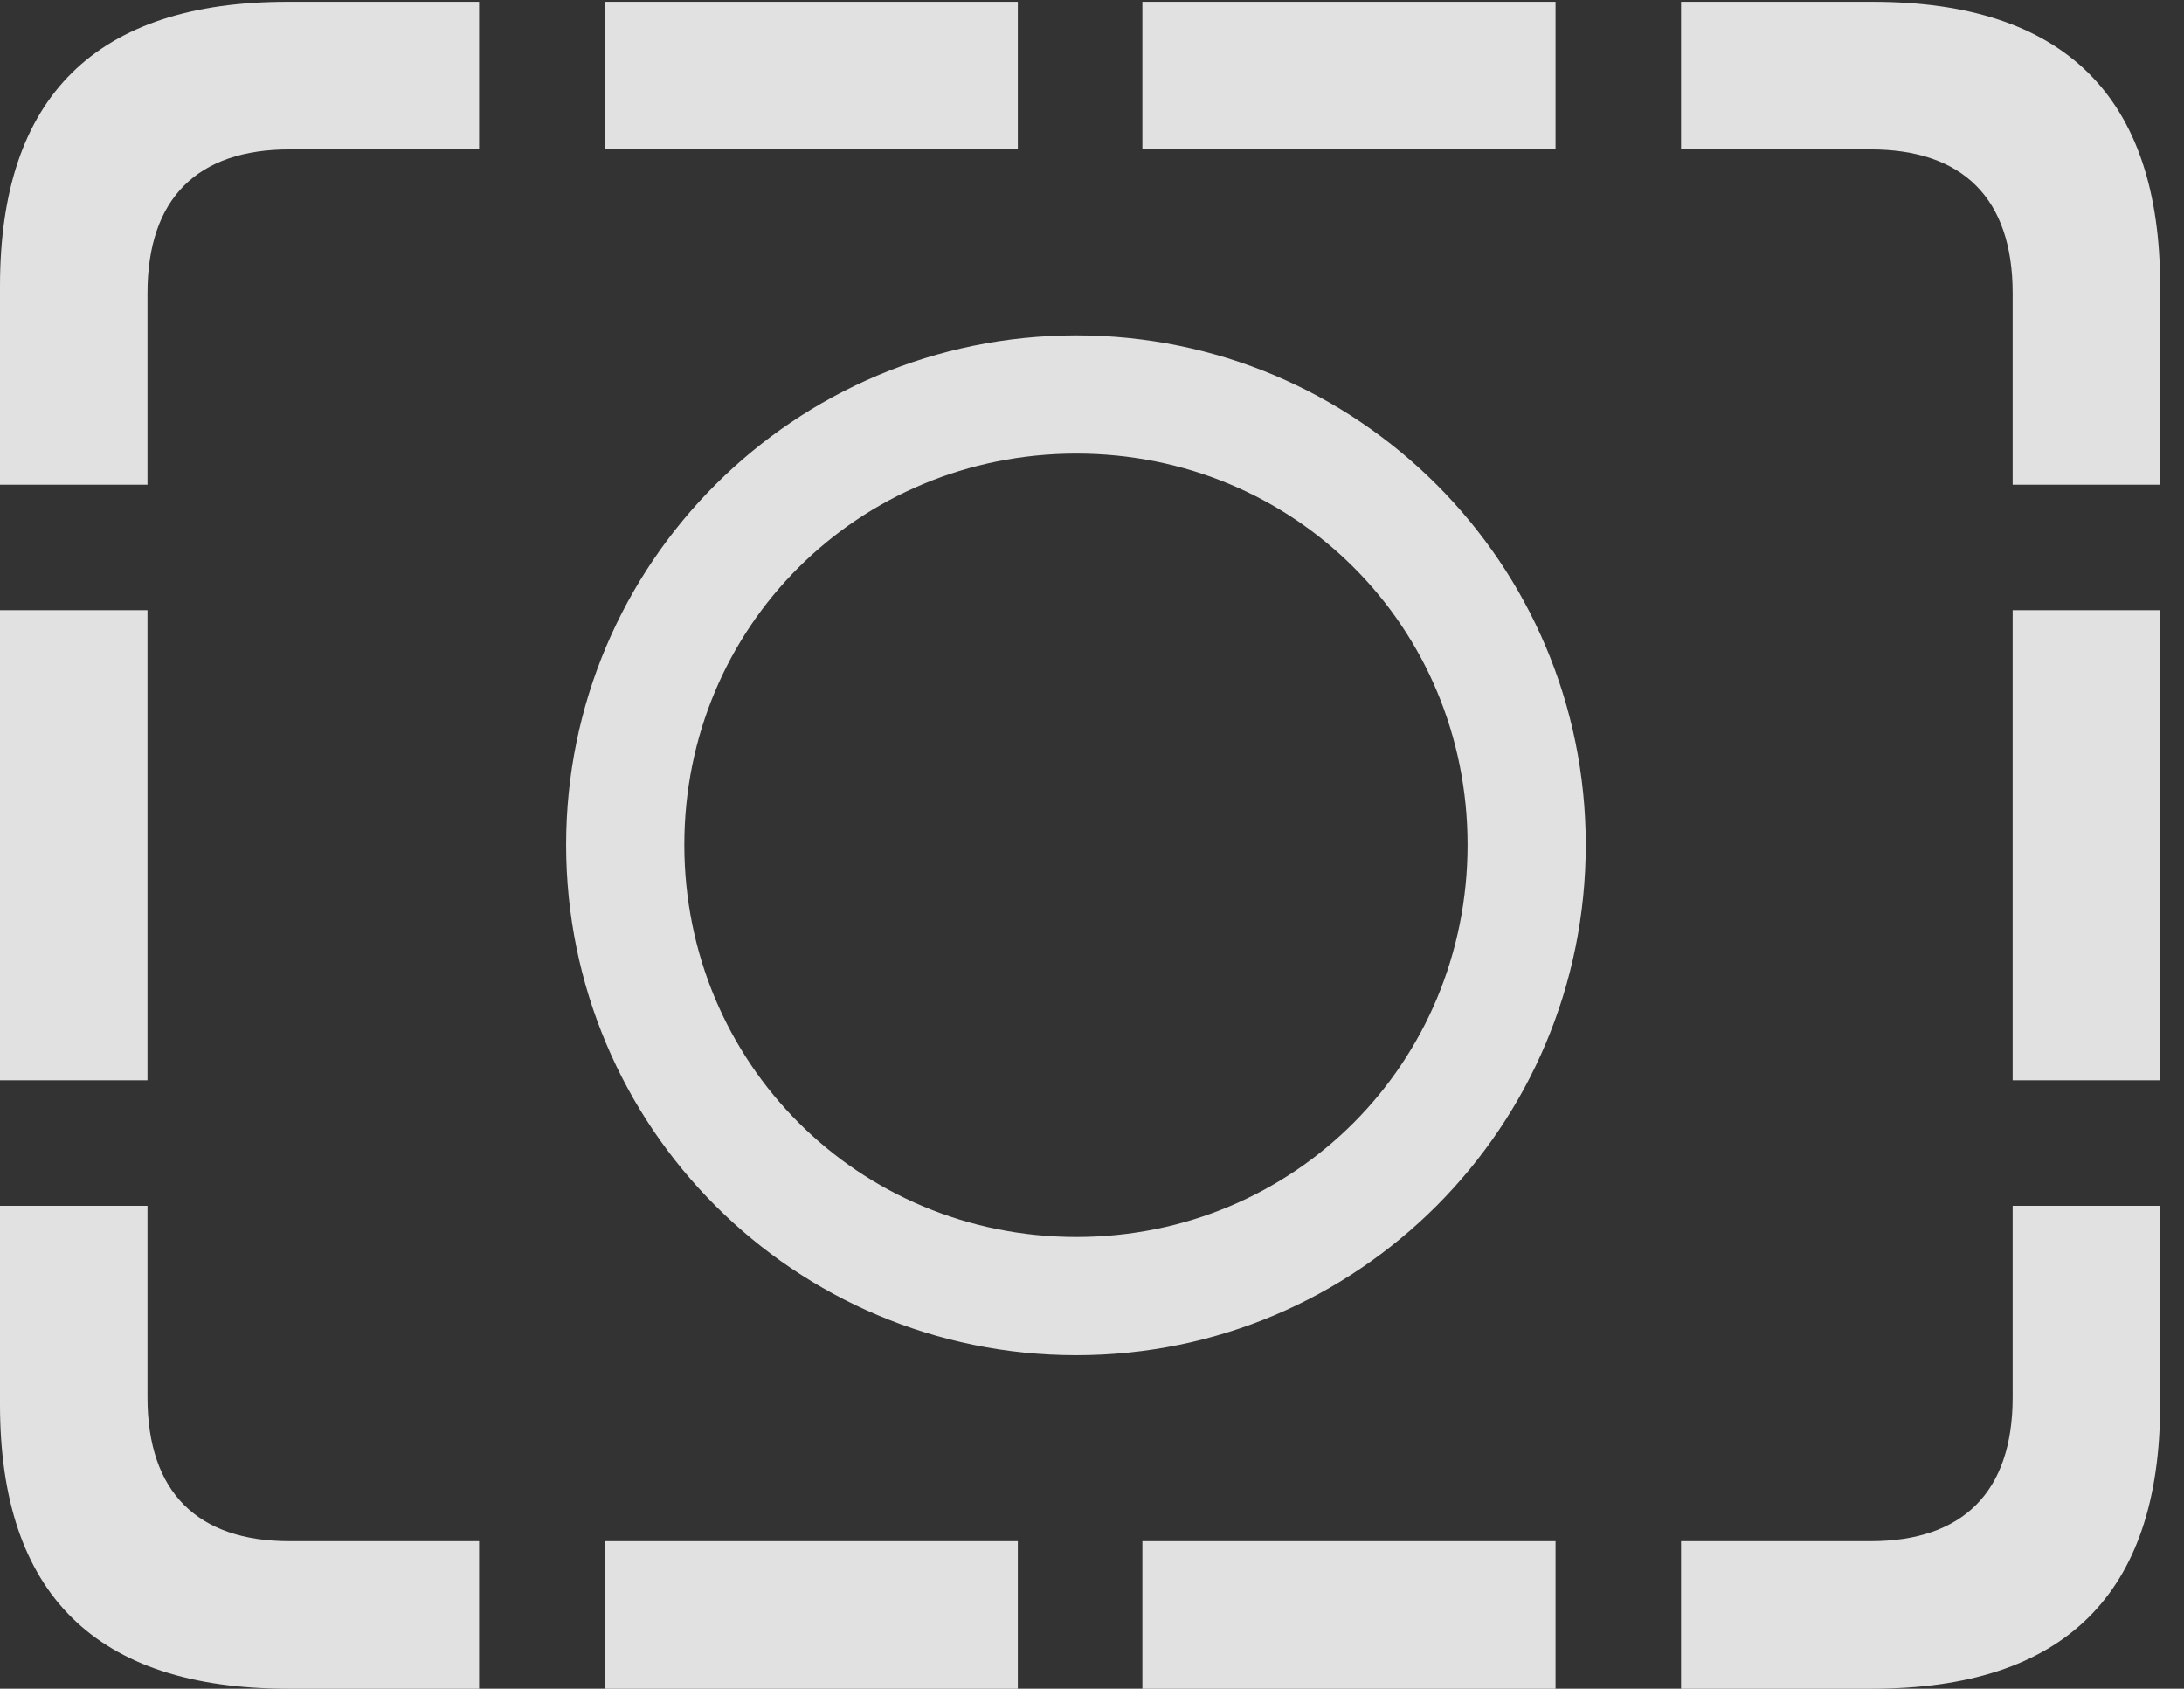 <?xml version="1.0" encoding="UTF-8"?>
<!--Generator: Apple Native CoreSVG 326-->
<!DOCTYPE svg
PUBLIC "-//W3C//DTD SVG 1.1//EN"
       "http://www.w3.org/Graphics/SVG/1.1/DTD/svg11.dtd">
<svg version="1.1" xmlns="http://www.w3.org/2000/svg" xmlns:xlink="http://www.w3.org/1999/xlink" viewBox="0 0 32.594 25.197">
 <rect x="0" y="0" width="32.594" height="25.197" fill="#333333" stroke="none"/>
 <g>
  <rect height="25.197" opacity="0" width="32.594" x="0" y="0"/>
  <path d="M0 7.232L2.201 7.232L2.201 4.375C2.201 2.953 2.953 2.229 4.32 2.229L7.15 2.229L7.15 0.027L4.293 0.027C1.436 0.027 0 1.436 0 4.266ZM0 16.119L2.201 16.119L2.201 9.105L0 9.105ZM4.293 25.197L7.15 25.197L7.15 22.996L4.32 22.996C2.953 22.996 2.201 22.271 2.201 20.85L2.201 17.992L0 17.992L0 20.959C0 23.789 1.436 25.197 4.293 25.197ZM9.023 25.197L15.19 25.197L15.19 22.996L9.023 22.996ZM17.049 25.197L23.215 25.197L23.215 22.996L17.049 22.996ZM27.945 25.197C30.803 25.197 32.238 23.789 32.238 20.959L32.238 17.992L30.037 17.992L30.037 20.85C30.037 22.271 29.285 22.996 27.918 22.996L25.088 22.996L25.088 25.197ZM32.238 7.232L32.238 4.266C32.238 1.436 30.803 0.027 27.945 0.027L25.088 0.027L25.088 2.229L27.918 2.229C29.285 2.229 30.037 2.953 30.037 4.375L30.037 7.232ZM32.238 16.119L32.238 9.105L30.037 9.105L30.037 16.119ZM9.023 2.229L15.19 2.229L15.19 0.027L9.023 0.027ZM17.049 2.229L23.215 2.229L23.215 0.027L17.049 0.027Z" fill="white" fill-opacity="0.85"/>
  <path d="M16.064 20.221C20.262 20.221 23.666 16.816 23.666 12.605C23.666 8.408 20.262 5.004 16.064 5.004C11.854 5.004 8.449 8.408 8.449 12.605C8.449 16.816 11.854 20.221 16.064 20.221ZM16.064 18.457C12.81 18.457 10.213 15.859 10.213 12.605C10.213 9.352 12.81 6.768 16.064 6.768C19.318 6.768 21.902 9.352 21.902 12.605C21.902 15.859 19.318 18.457 16.064 18.457Z" fill="white" fill-opacity="0.85"/>
 </g>
</svg>
